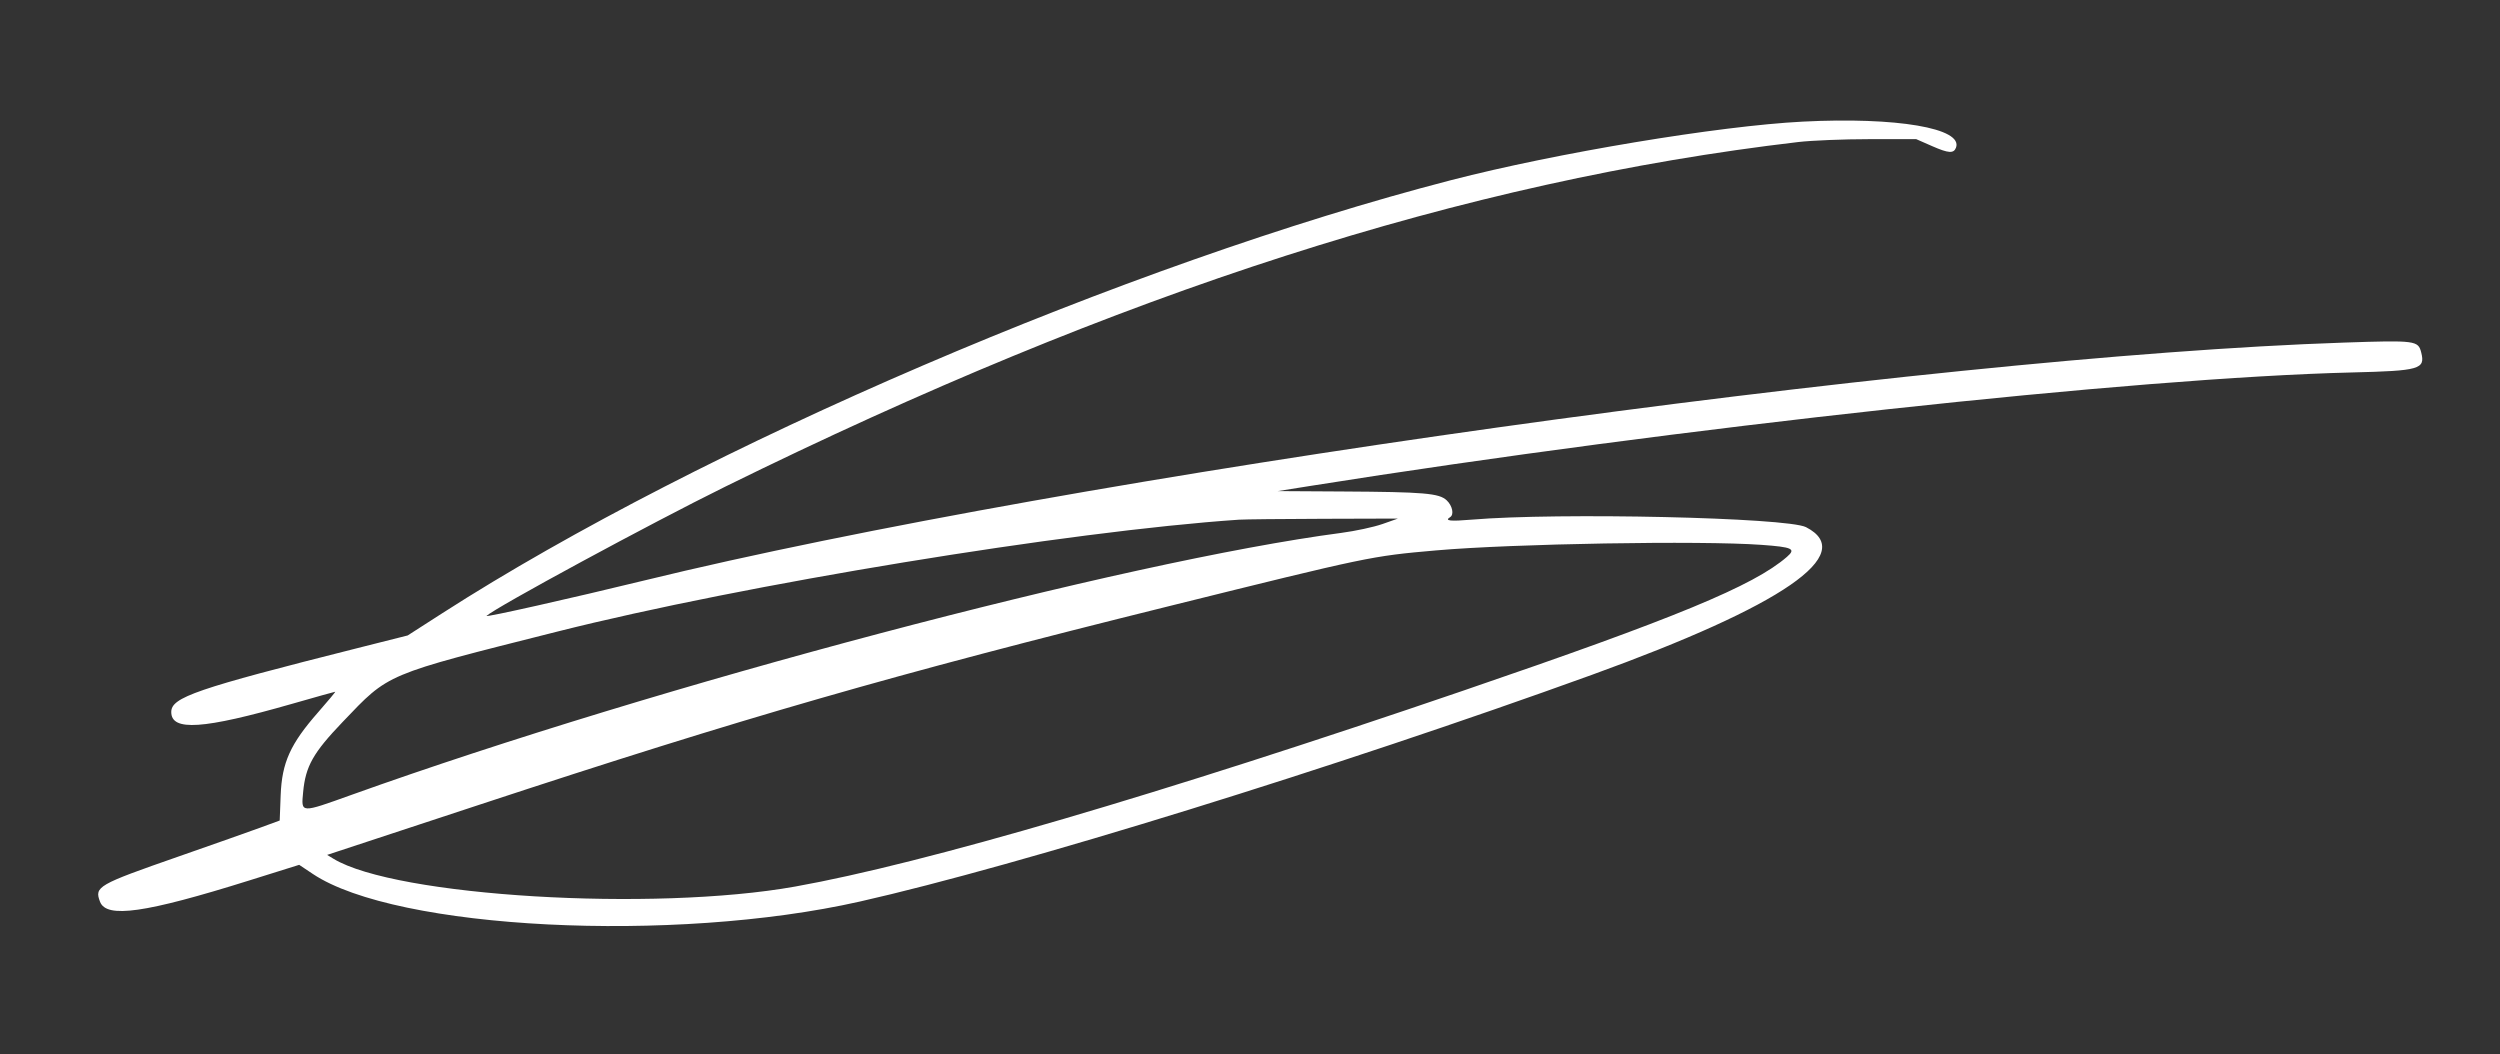 <?xml version="1.0" encoding="UTF-8"?>
<svg viewBox="0 0 400 168.68" xmlns="http://www.w3.org/2000/svg">
<rect x="0" y="0" width="400" height="168.68" fill="#333333" stroke="none"/>
<path fill="white" d="m288.43 19.46c-13.429 0.685-39.41 5.009-56.228 9.358-51.777 13.391-119.96 42.655-161.42 69.288l-5.553 3.566-8.003 2.018c-25.894 6.529-29.824 7.877-29.824 10.231 0 3.113 5.09 2.77 19.286-1.298 3.736-1.071 6.861-1.947 6.946-1.947 0.084 0-1.148 1.481-2.738 3.292-4.445 5.062-5.789 8.037-5.989 13.256l-0.155 4.057-3.07 1.128c-1.689 0.62-7.593 2.705-13.121 4.633-12.973 4.526-13.477 4.816-12.558 7.234 1.025 2.697 7.213 1.816 23.856-3.396l8.009-2.508 2.186 1.46c13.342 8.909 57.671 11.15 87.49 4.423 25.516-5.756 76.2-21.451 117.13-36.271 30.641-11.094 42.626-19.356 34.289-23.639-3.002-1.542-39.717-2.368-53.469-1.203-3.498 0.297-4.426 0.189-3.47-0.402 0.657-0.406 0.365-1.825-0.554-2.688-1.209-1.136-3.58-1.337-16.705-1.415l-10.321-0.061 5.338-0.848c58.631-9.318 131.9-17.296 166.55-18.135 10.834-0.263 11.733-0.521 11.065-3.18-0.485-1.932-0.874-1.982-12.326-1.6-67.247 2.243-203.32 21.288-272.05 38.078-11.478 2.803-25.494 5.952-25.184 5.657 1.406-1.338 26.305-14.819 38.178-20.67 63.305-31.199 118.47-48.918 171.71-55.153 2.153-0.252 7.278-0.46 11.388-0.461l7.474-4e-3 2.585 1.134c2.591 1.136 3.419 1.19 3.782 0.244 1.197-3.122-9.493-4.943-24.517-4.178m-67.26 64.389c-1.37 0.482-4.332 1.12-6.583 1.416-34.631 4.556-109.25 24.308-158.36 41.916-8.239 2.954-8.052 2.965-7.732-0.45 0.387-4.131 1.596-6.278 6.308-11.204 7.529-7.871 6.529-7.45 34.377-14.476 29.854-7.533 81.725-16.048 109.04-17.9 0.88-0.06 6.966-0.125 13.523-0.144l11.921-0.036-2.491 0.878m60.634 3.326c5.014 0.364 5.582 0.632 4.094 1.925-5.326 4.627-17.812 9.786-51.881 21.436-48.405 16.552-86.162 27.623-106.8 31.313-22.722 4.064-63.958 1.581-73.872-4.448l-1.015-0.617 24.455-8.057c42.238-13.917 65.994-20.757 110.22-31.735 31.967-7.936 32.34-8.014 42.747-8.927 12.29-1.077 42.389-1.592 52.05-0.89"/>
</svg>

